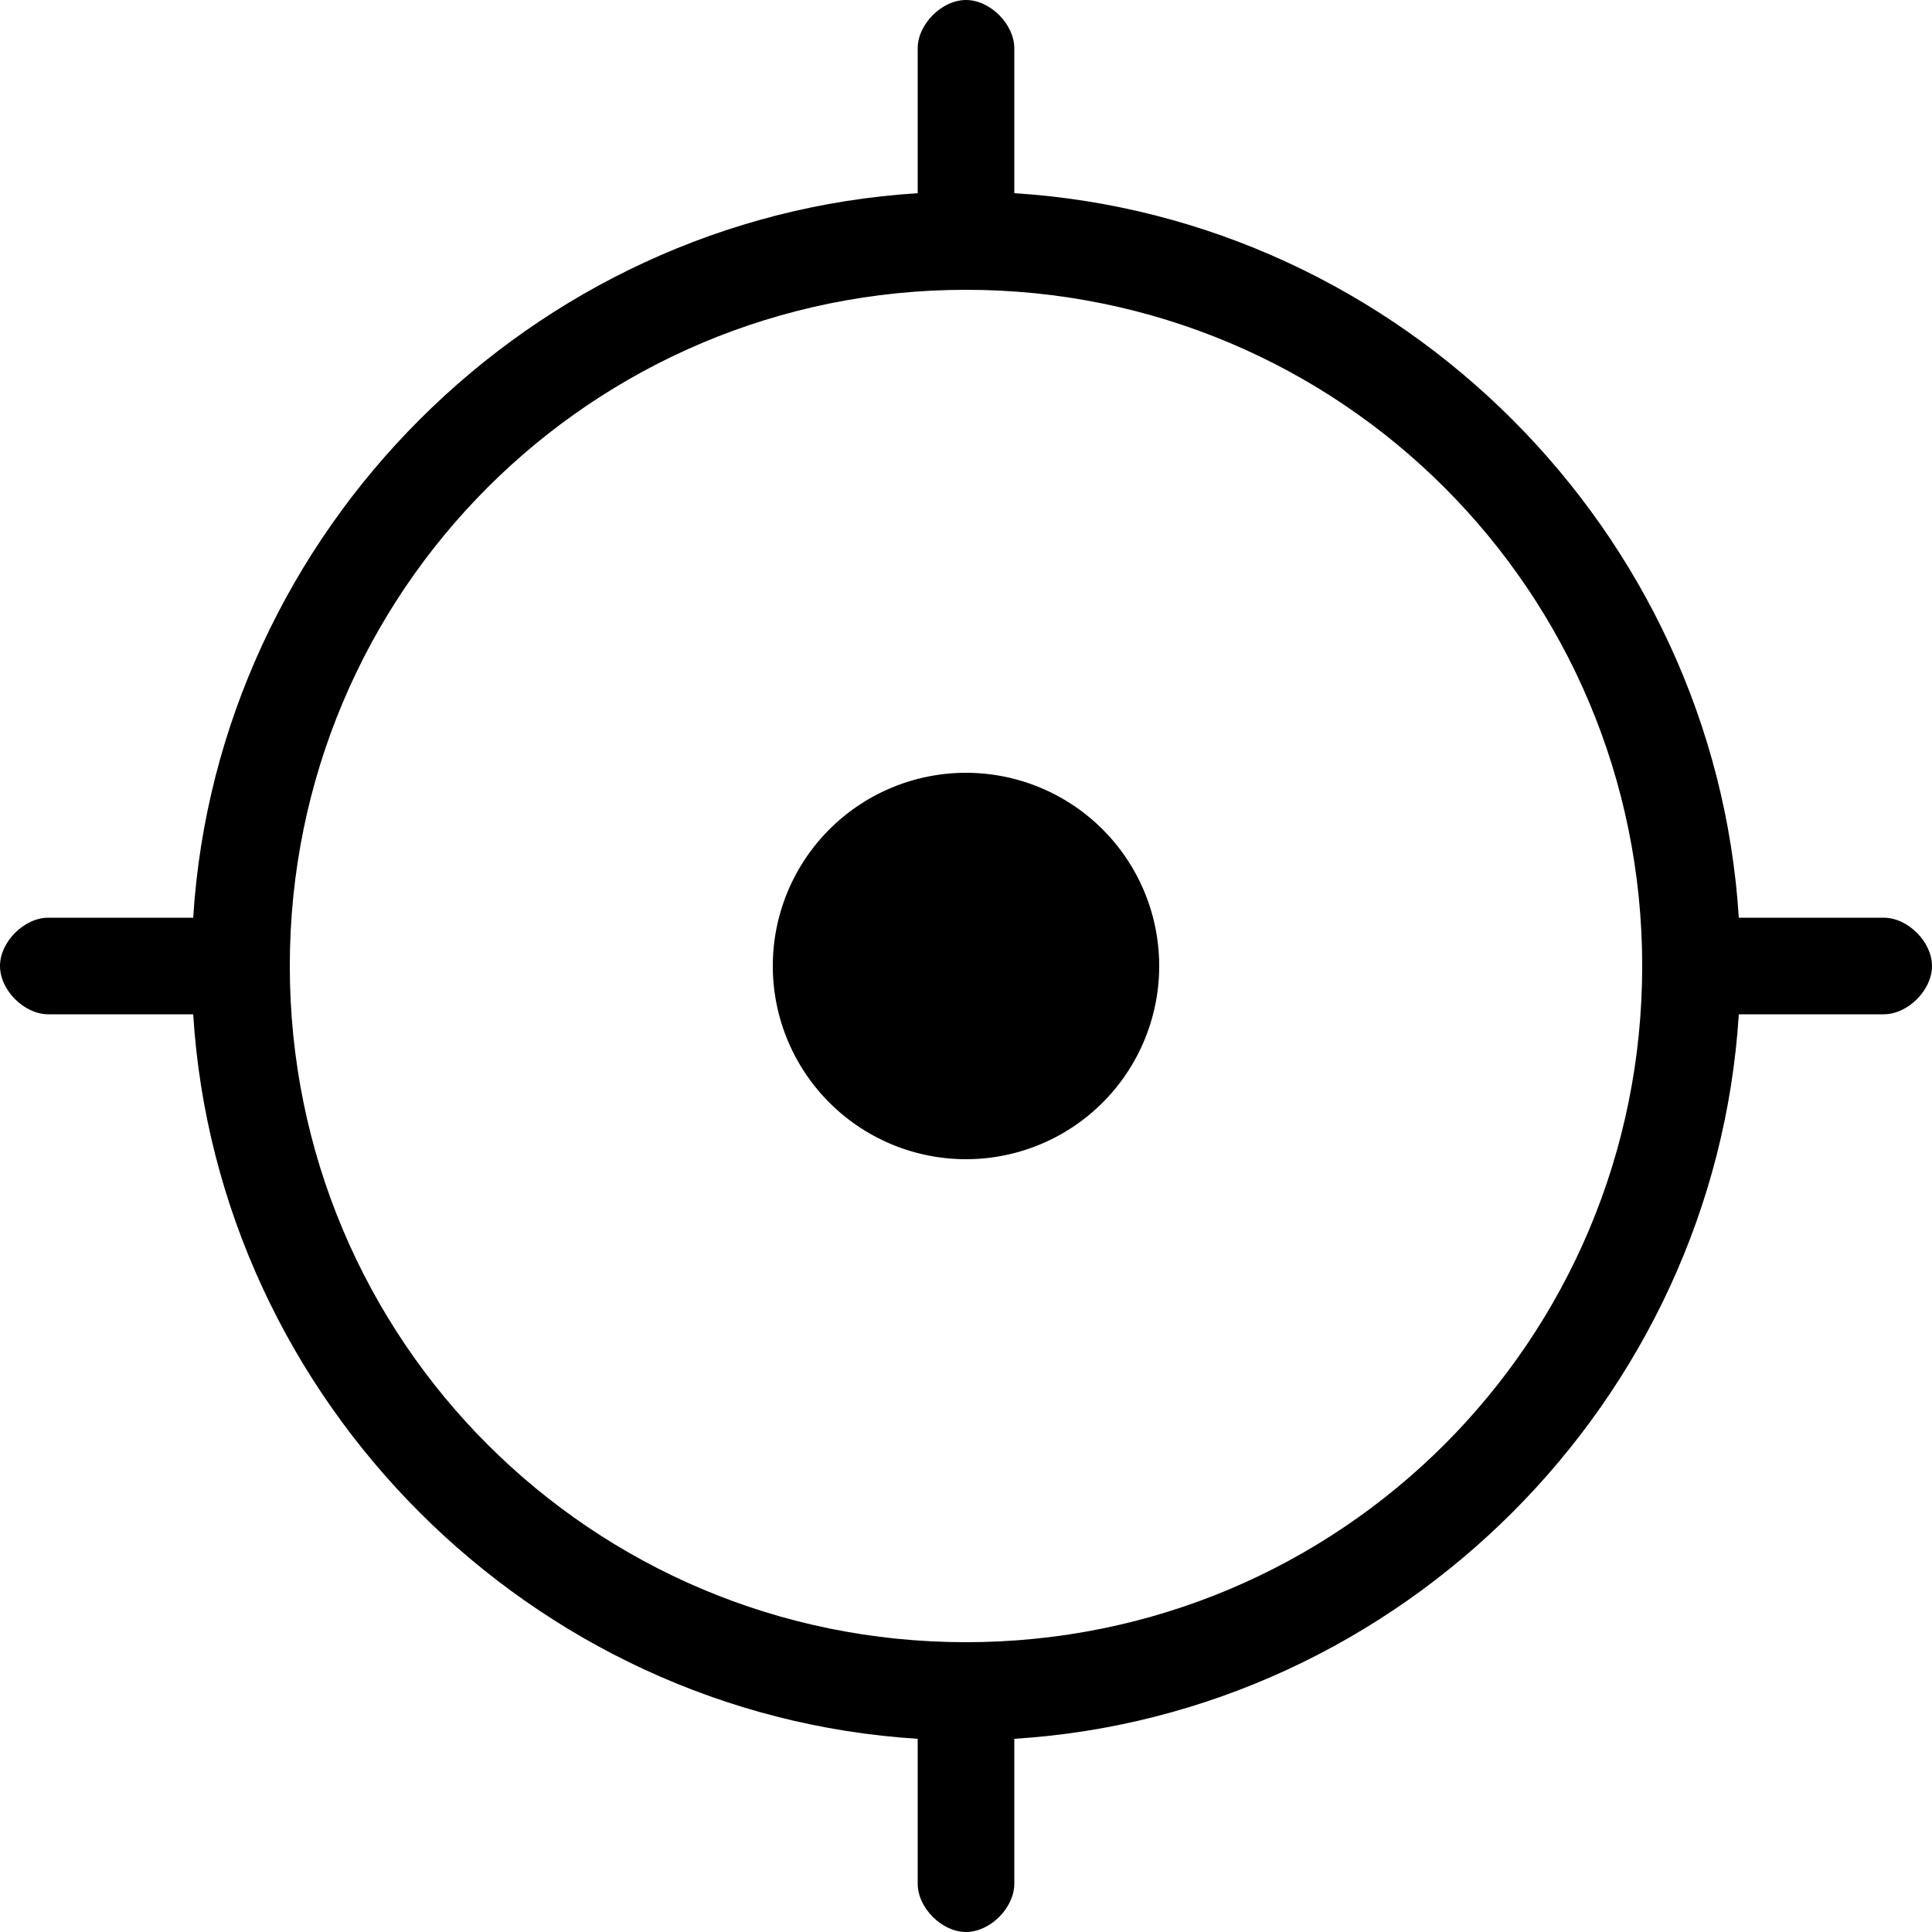 <?xml version="1.0" standalone="no"?><!DOCTYPE svg PUBLIC "-//W3C//DTD SVG 1.1//EN" "http://www.w3.org/Graphics/SVG/1.1/DTD/svg11.dtd"><svg class="icon" width="64px" height="64.00px" viewBox="0 0 1024 1024" version="1.1" xmlns="http://www.w3.org/2000/svg"><path d="M512 512m-102.4 0a102.4 102.4 0 1 0 204.8 0 102.4 102.4 0 1 0-204.8 0Z"  /><path d="M998.4 486.4h-76.8c-12.8-204.8-179.2-371.2-384-384V25.6C537.6 12.8 524.8 0 512 0s-25.6 12.8-25.6 25.6v76.8c-204.8 12.8-371.2 179.2-384 384H25.6c-12.8 0-25.6 12.8-25.6 25.6s12.8 25.6 25.6 25.6h76.8c12.8 204.8 179.2 371.2 384 384v76.8c0 12.8 12.8 25.6 25.6 25.6s25.6-12.8 25.6-25.6v-76.8c204.8-12.8 371.2-179.2 384-384h76.8c12.8 0 25.6-12.8 25.6-25.6s-12.8-25.6-25.6-25.6z m-486.4 384c-198.4 0-358.4-160-358.4-358.4S313.6 153.6 512 153.6s358.4 160 358.4 358.4-160 358.4-358.4 358.4z"  /></svg>